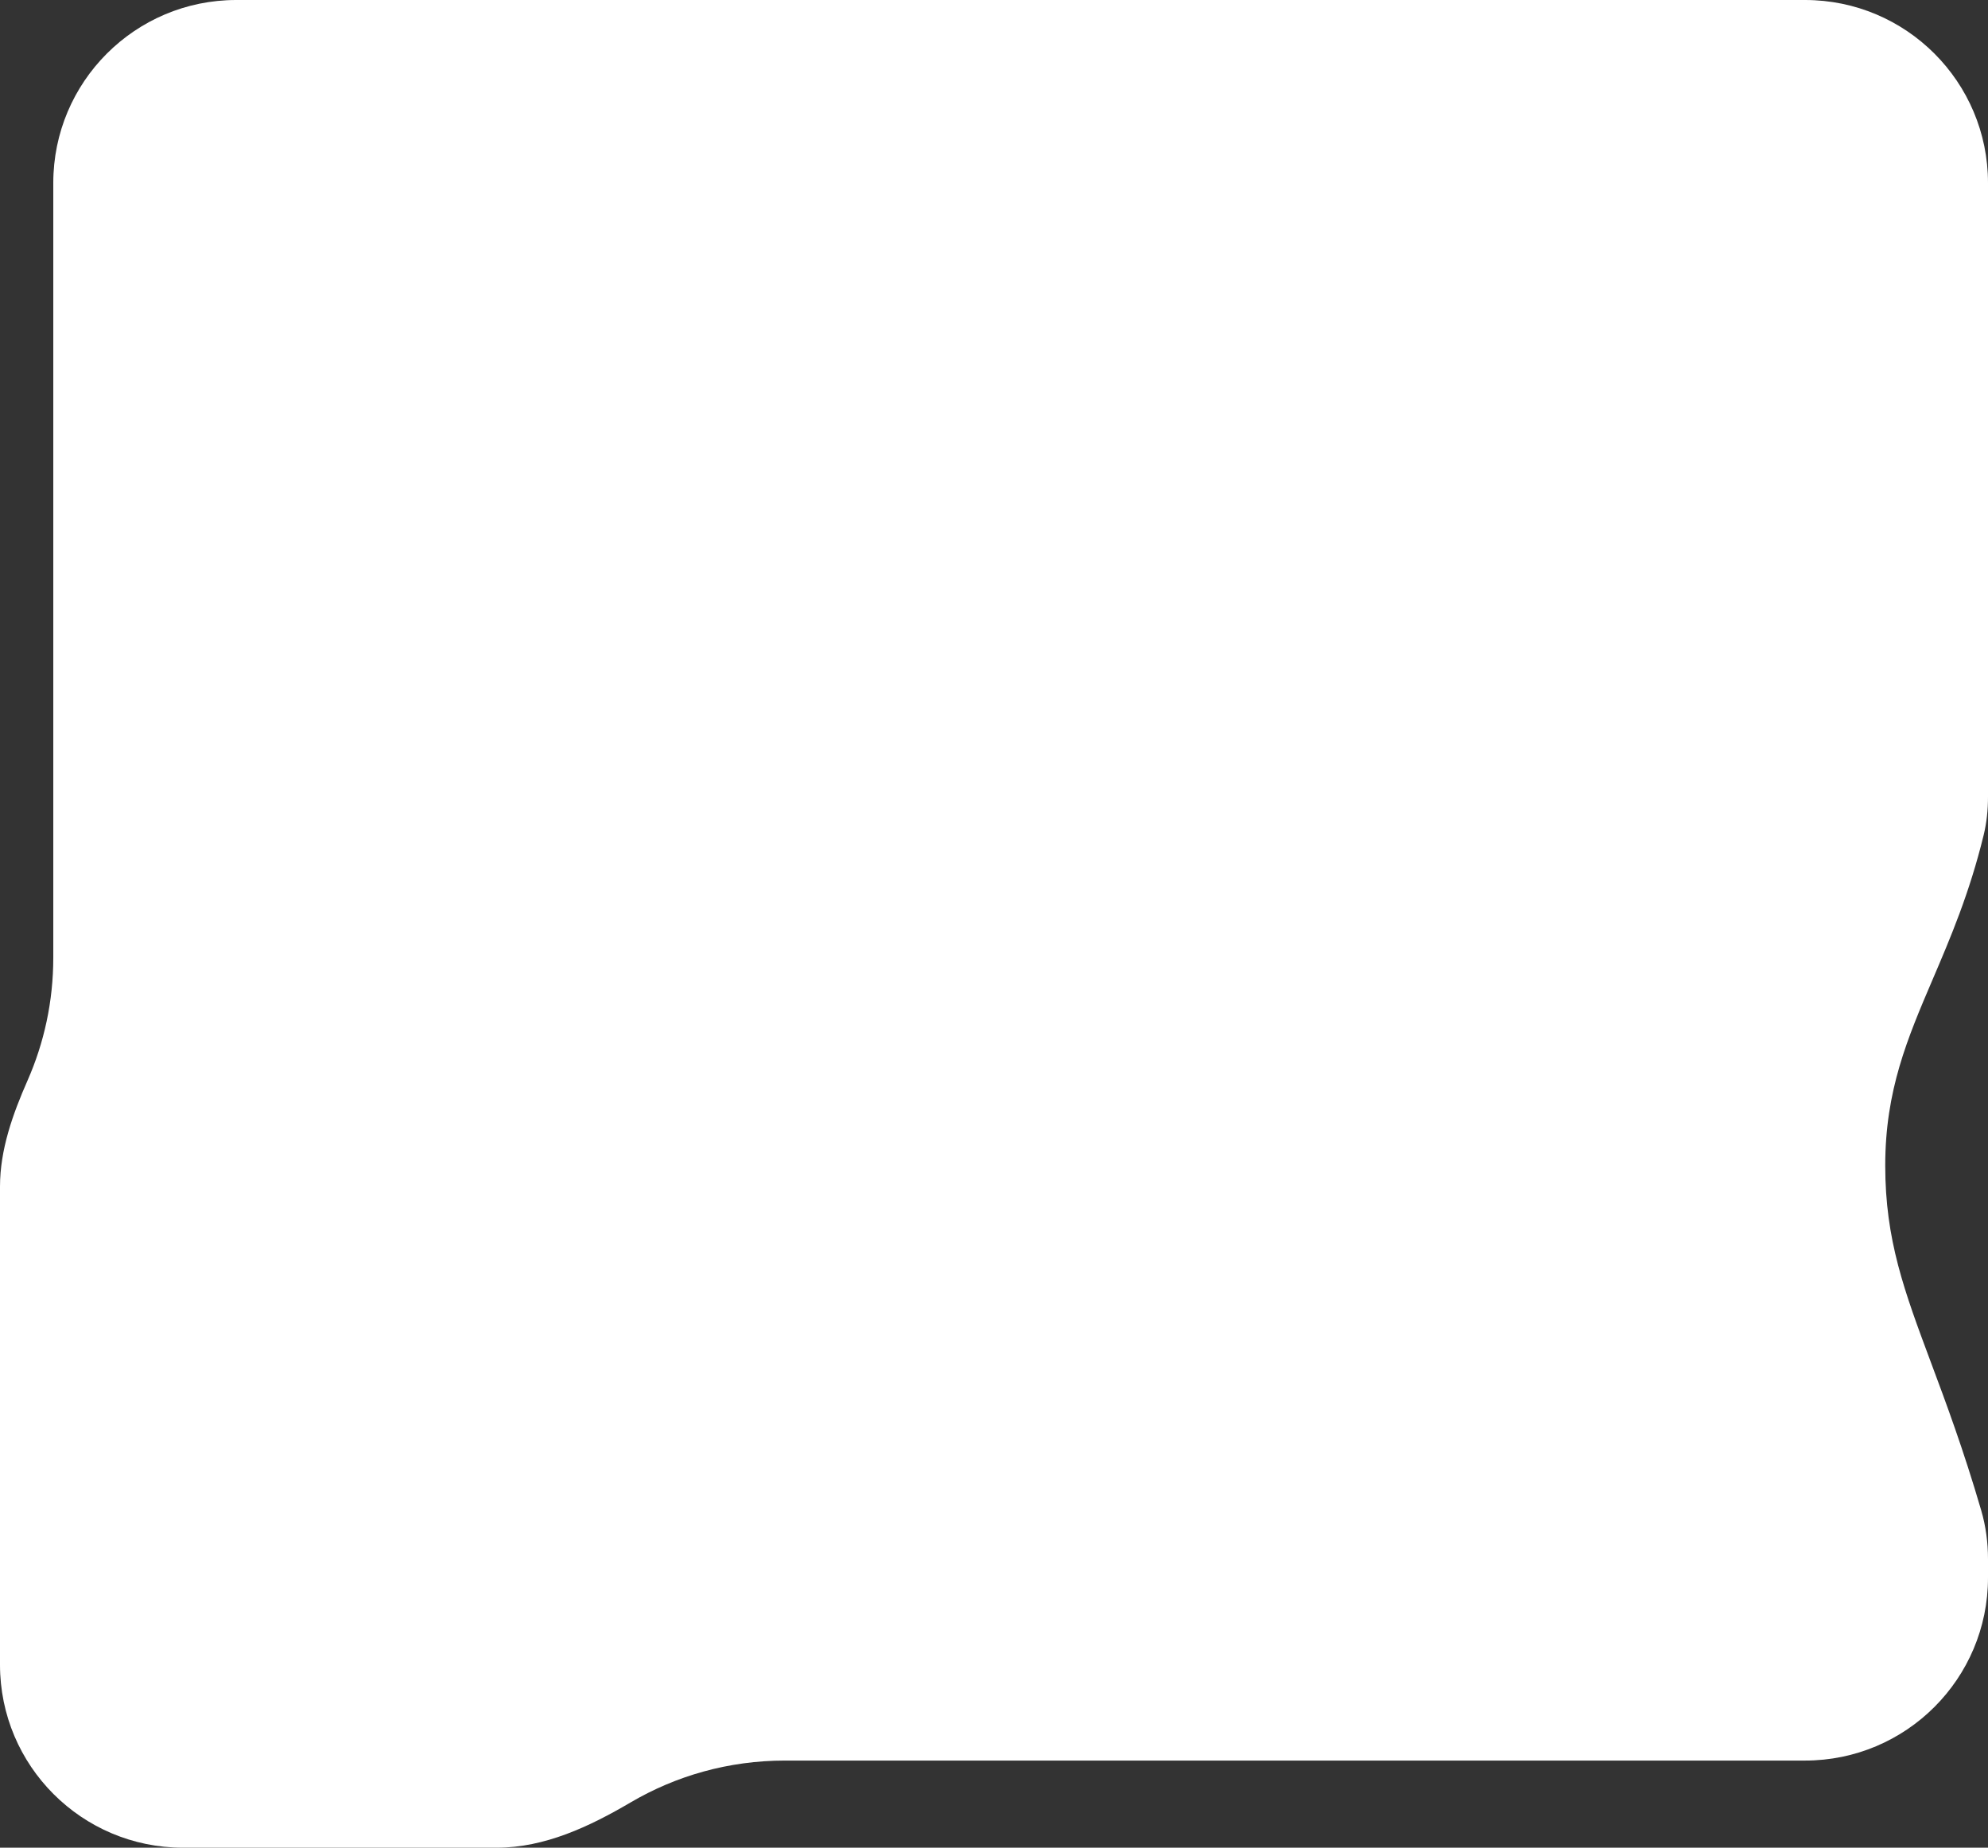 <svg width="326" height="303" viewBox="0 0 326 303" fill="none" xmlns="http://www.w3.org/2000/svg">
<rect x="0" y="0" width="326" height="303" fill="#333333" stroke="none"/>
<path fill-rule="evenodd" clip-rule="evenodd" d="M4.519 177.184C2.077 182.728 0 188.539 0 194.597V273C0 289.569 13.431 303 30 303H81.465C89.317 303 96.647 299.549 103.417 295.571C110.838 291.211 119.482 288.711 128.711 288.711H296C312.569 288.711 326 275.279 326 258.711V255.67C326 252.973 325.645 250.283 324.889 247.694C321.966 237.682 319.106 230.02 316.642 223.423C312.27 211.711 309.148 203.351 309.148 191.139C309.148 178.794 312.787 170.286 316.942 160.572C319.825 153.832 322.956 146.511 325.292 136.925C325.792 134.874 326 132.766 326 130.655V30C326 13.431 312.569 0 296 0H38.738C22.17 0 8.738 13.431 8.738 30V157.049C8.738 164.212 7.232 171.024 4.519 177.184Z" fill="white"/>
</svg>
